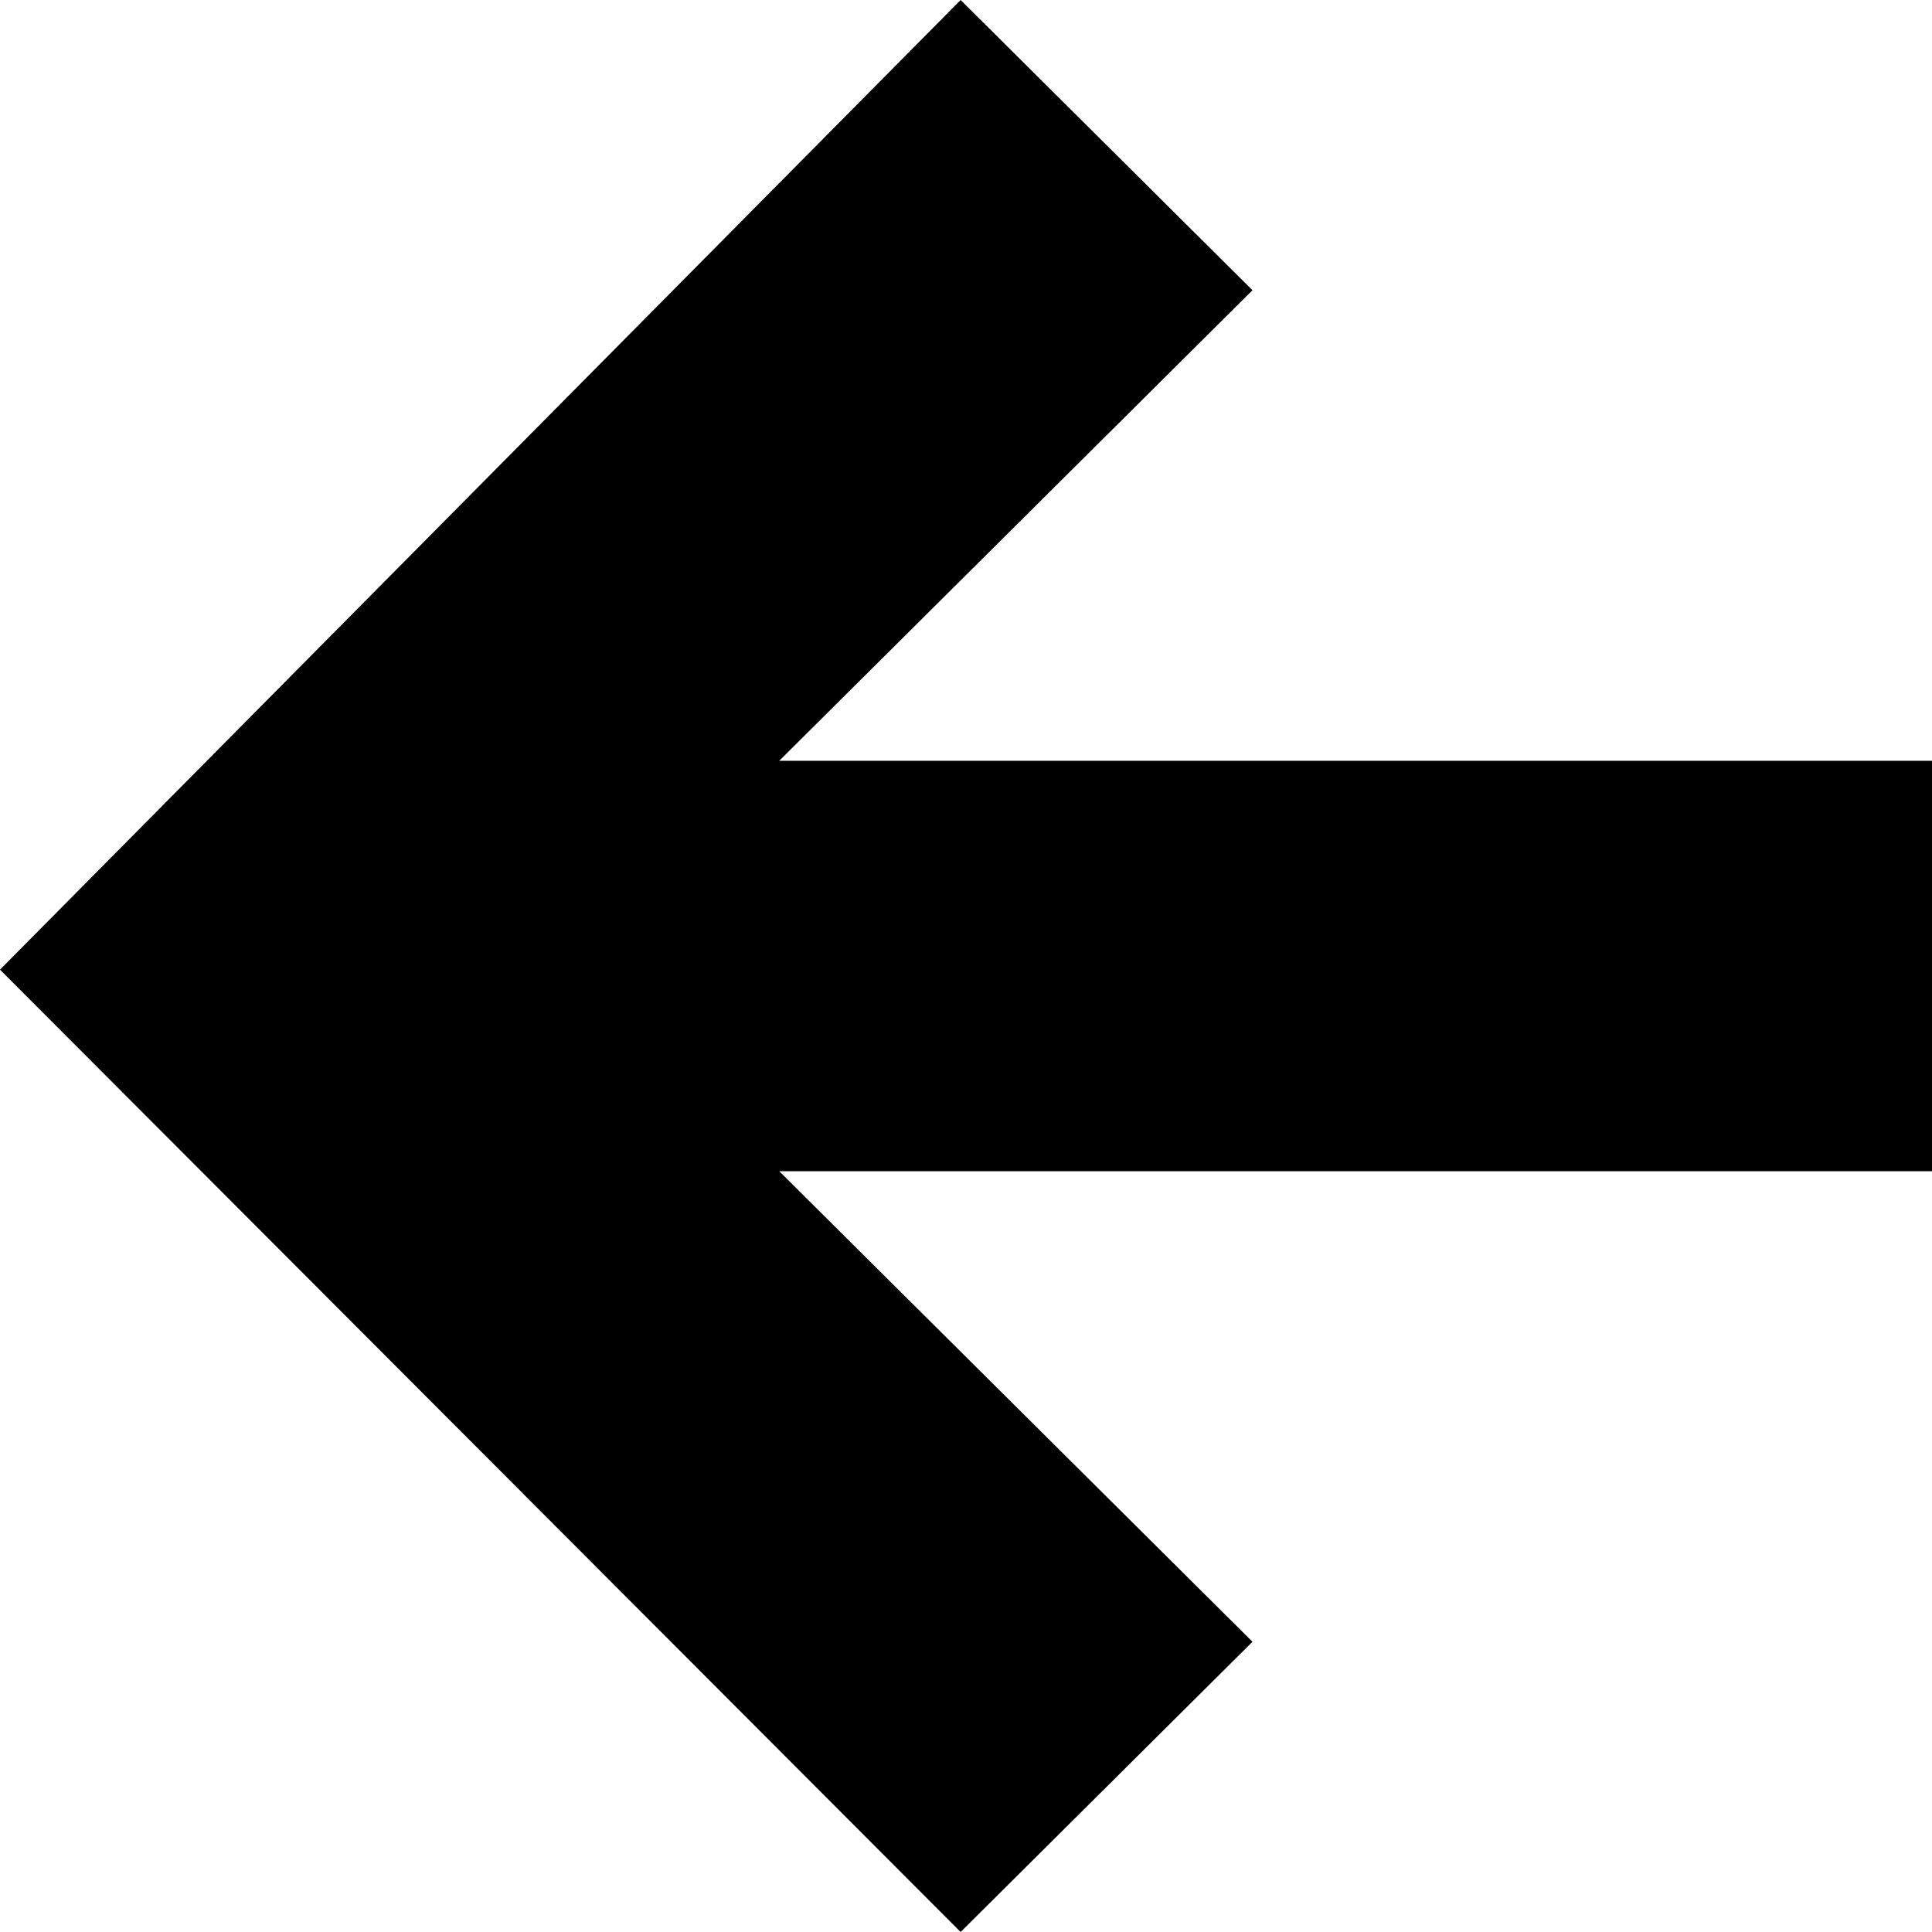<svg width="18" height="18" viewBox="0 0 18 18" fill="none" xmlns="http://www.w3.org/2000/svg">
<path fill-rule="evenodd" clip-rule="evenodd" d="M0 9.034L8.95 18L11.669 15.296L7.26 10.912H18V7.088L7.26 7.088L11.669 2.704L8.95 0L0 9.034Z" fill="black"/>
</svg>
